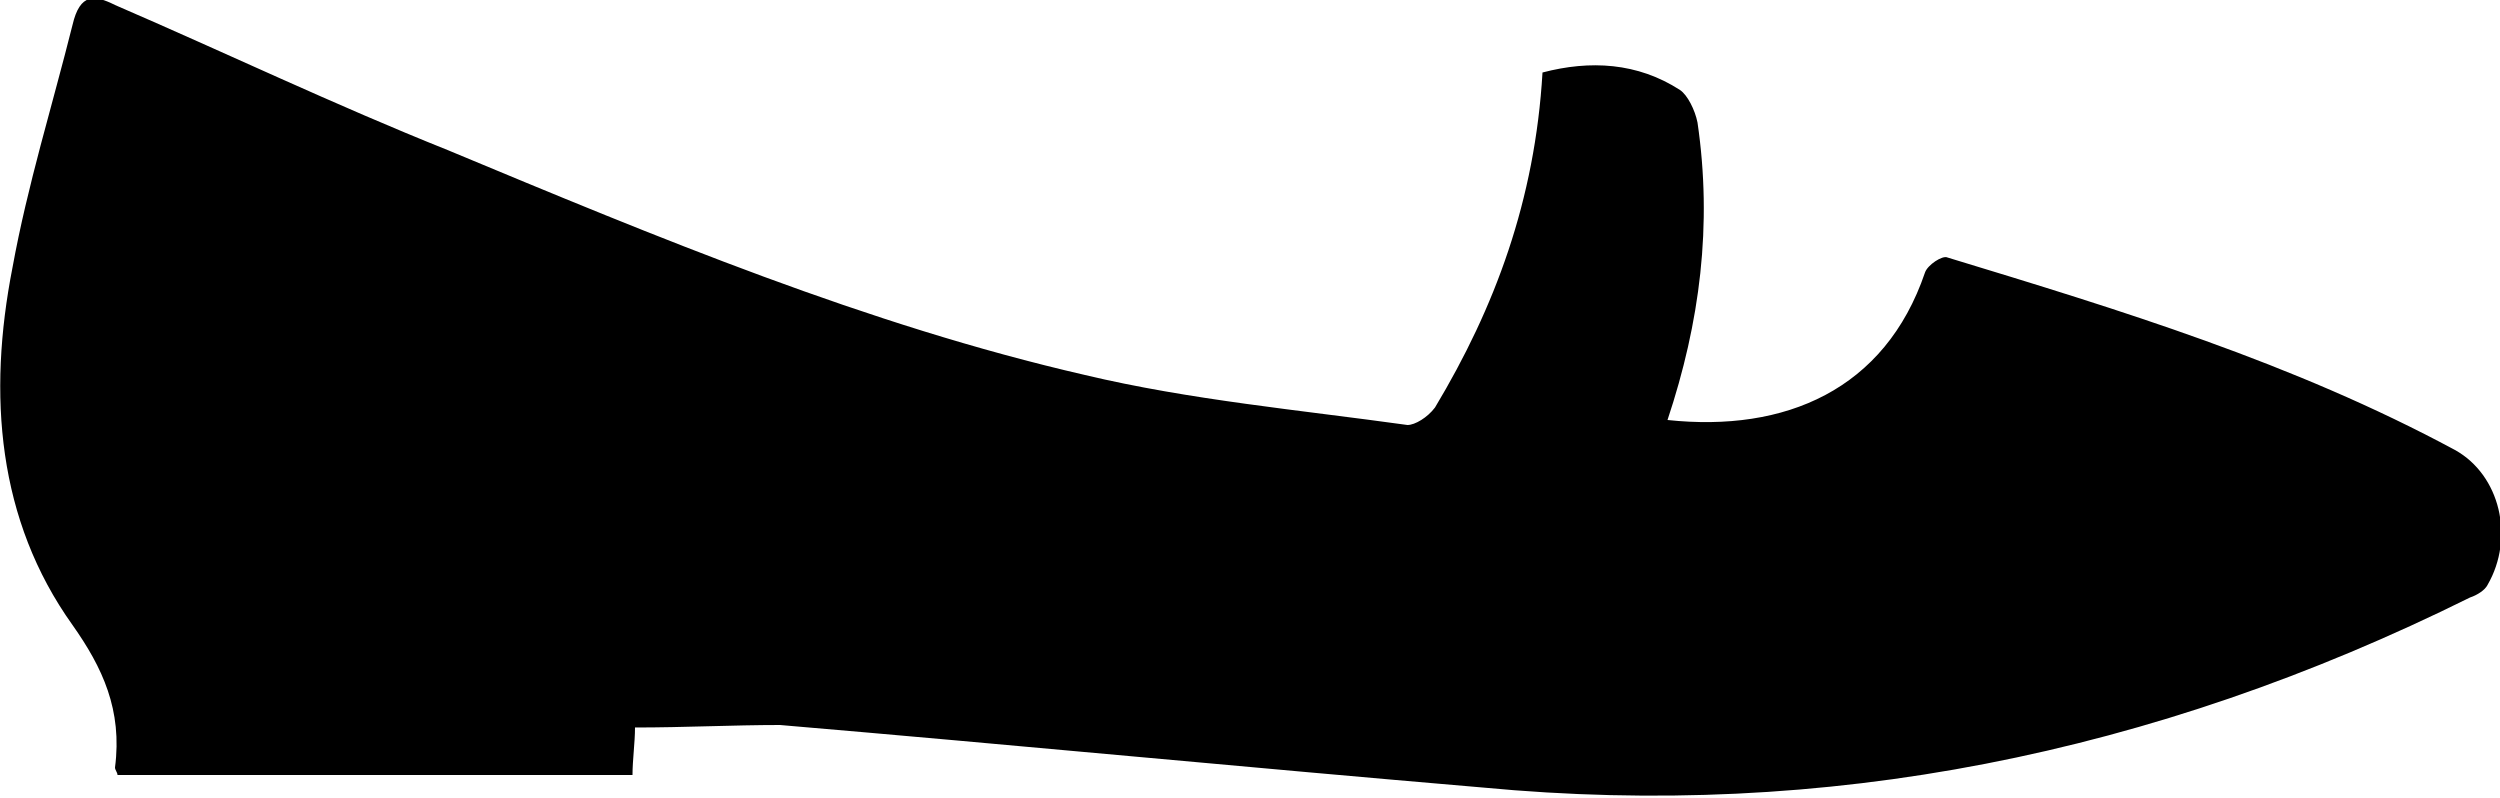 <?xml version="1.0" encoding="utf-8"?>
<!-- Generator: Adobe Illustrator 23.0.1, SVG Export Plug-In . SVG Version: 6.00 Build 0)  -->
<svg version="1.1" id="Ballet_falts" xmlns="http://www.w3.org/2000/svg" xmlns:xlink="http://www.w3.org/1999/xlink" x="0px"
	 y="0px" viewBox="0 0 100 31.9" style="enable-background:new 0 0 100 31.9;" xml:space="preserve">
<g>
	<path d="M25.4,29.1c0,0.6-0.1,1.3-0.1,1.9c-6.9,0-13.8,0-20.6,0c0-0.1-0.1-0.2-0.1-0.3c0.3-2.3-0.5-4-1.7-5.7
		c-3-4.2-3.4-9.2-2.4-14.3c0.6-3.3,1.6-6.5,2.4-9.7c0.3-1.3,0.9-1.2,1.7-0.8c4.4,1.9,8.8,4,13.3,5.8c8.4,3.5,16.8,7,25.5,9
		c4.2,1,8.6,1.4,12.9,2c0.3,0,0.8-0.3,1.1-0.7c2.4-4,4-8.3,4.3-13.4c1.9-0.5,3.8-0.4,5.5,0.7c0.3,0.2,0.6,0.8,0.7,1.3
		c0.6,4.1,0.1,8-1.2,11.9c4.7,0.5,8.7-1.2,10.3-5.9c0.1-0.3,0.7-0.7,0.9-0.6c6.9,2.1,13.8,4.2,20.3,7.7c1.8,1,2.4,3.5,1.3,5.4
		c-0.1,0.2-0.4,0.4-0.7,0.5c-12.7,6.3-25.8,8.9-39.5,7.6c-9.4-0.8-18.7-1.7-28.1-2.5C29.3,29,27.4,29.1,25.4,29.1z"/>
</g>
</svg>
